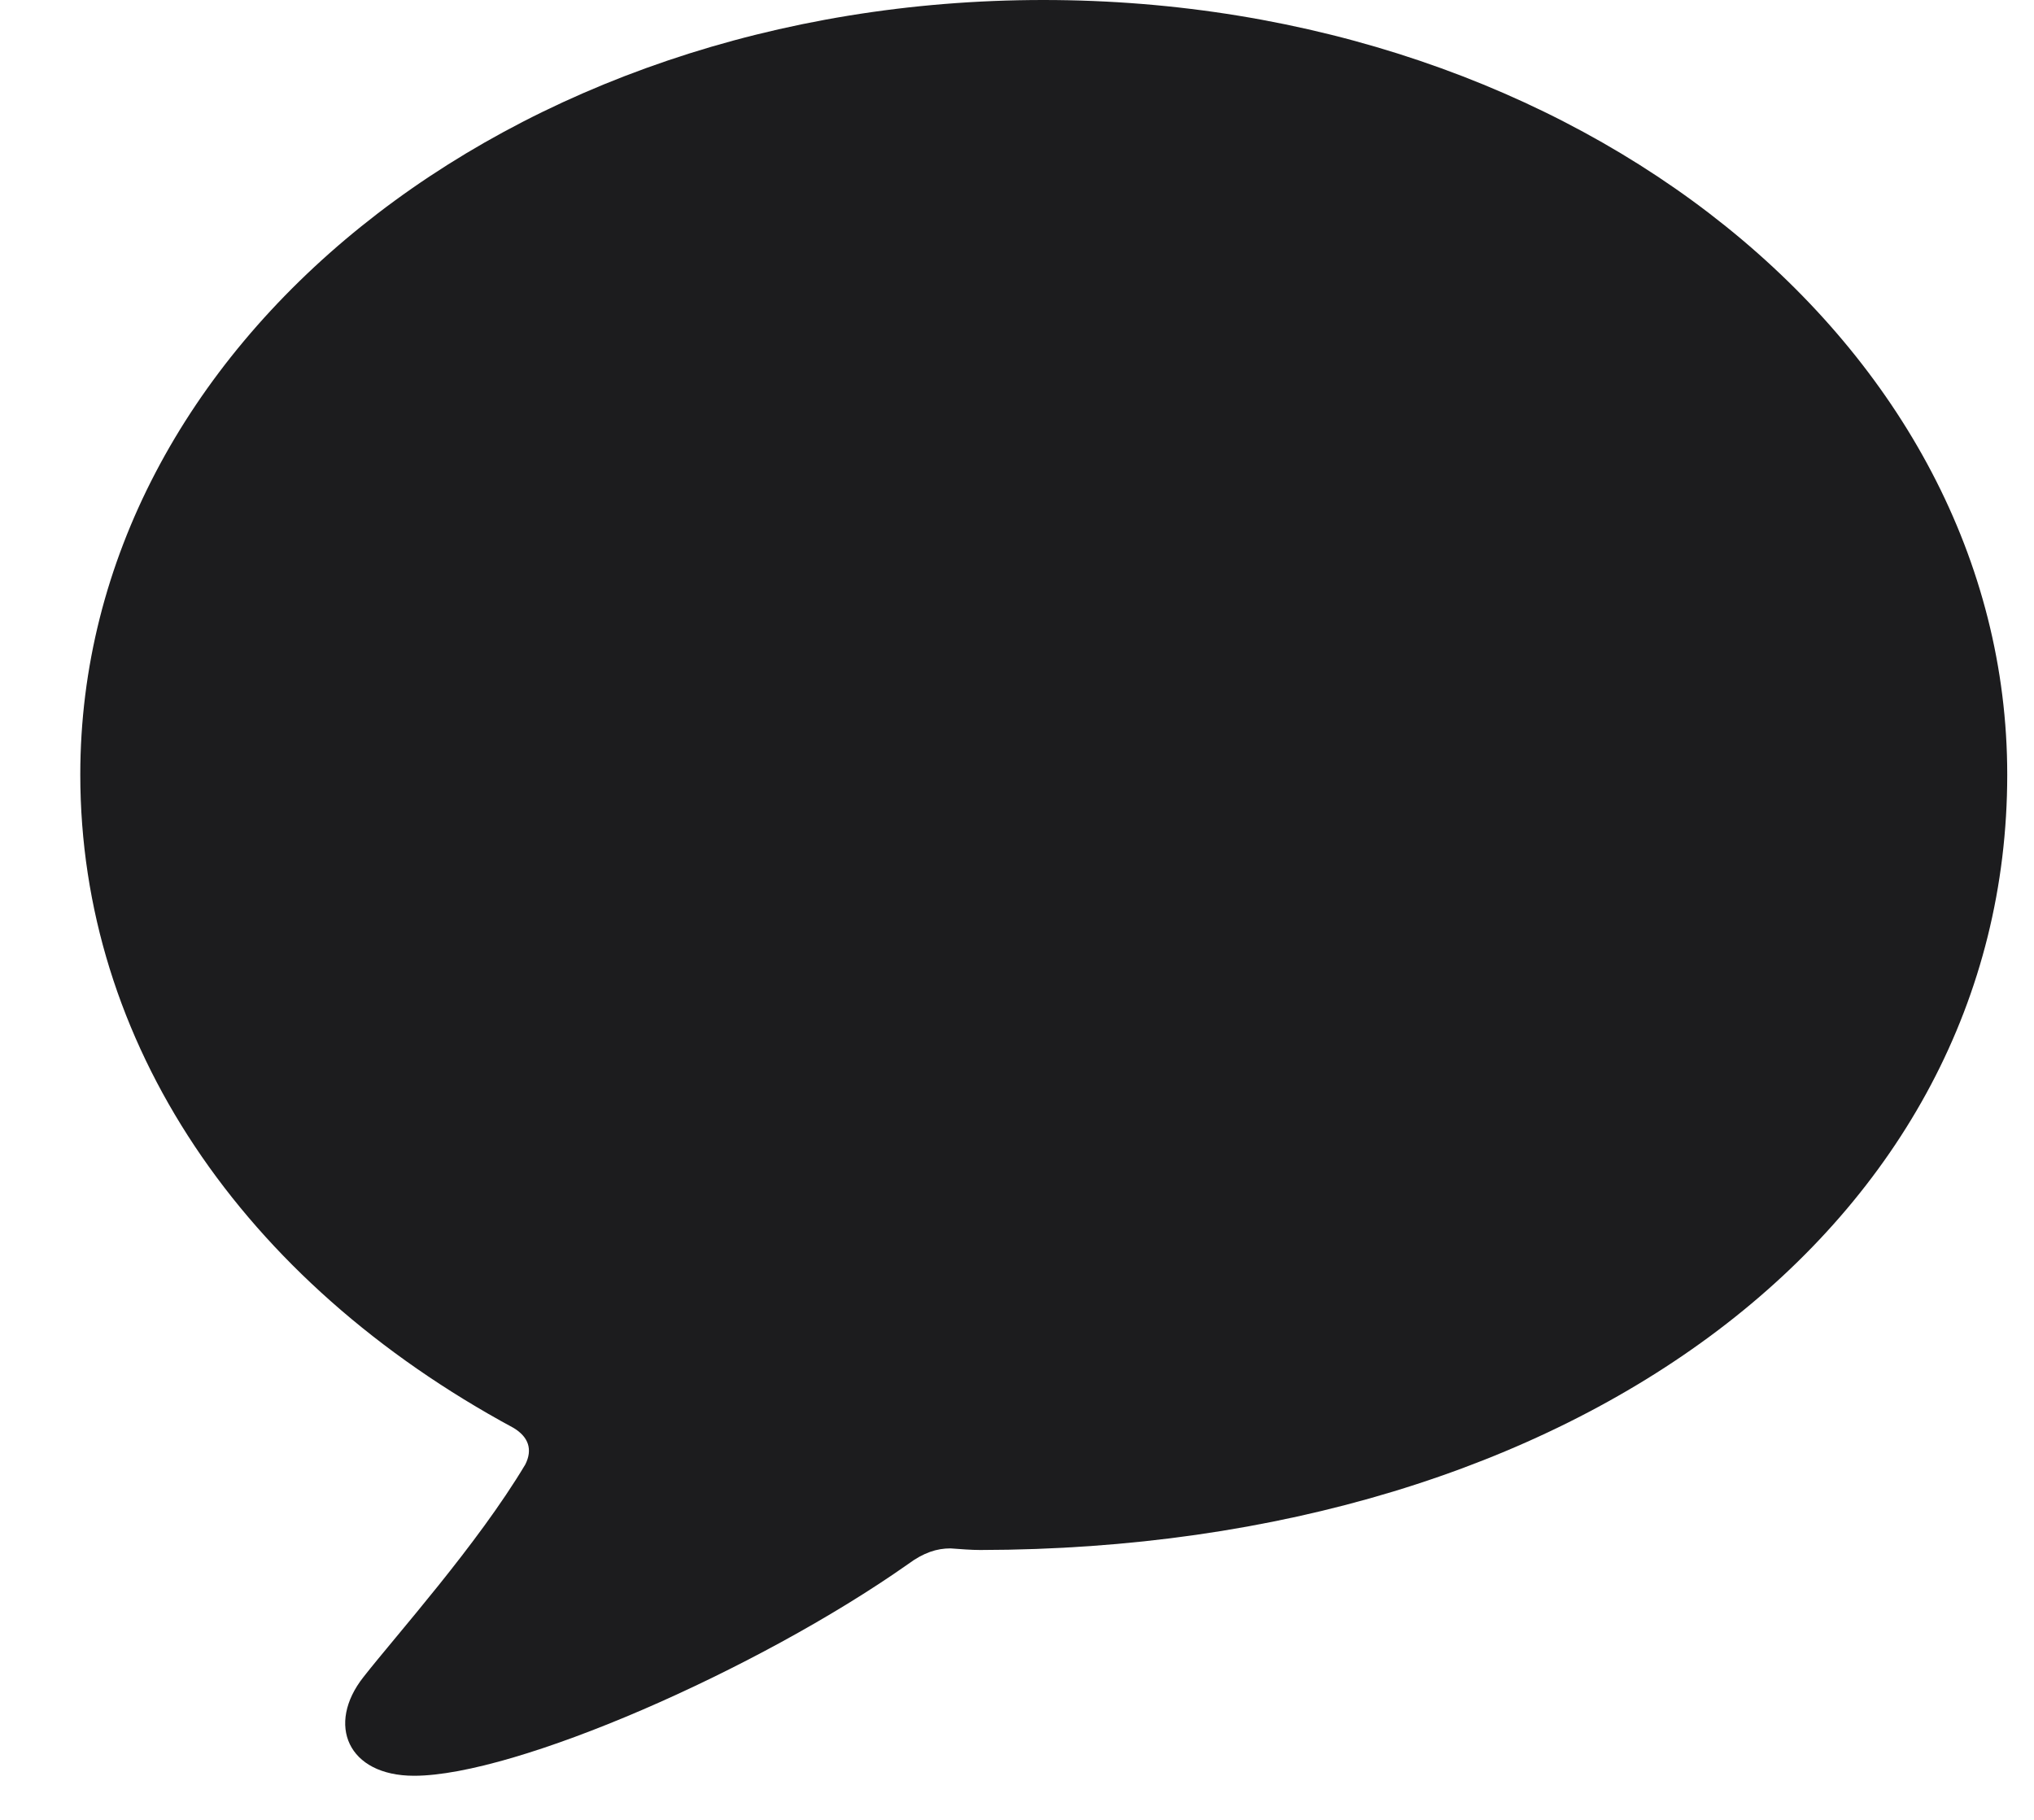 <svg width="19" height="17" viewBox="0 0 19 17" fill="none" xmlns="http://www.w3.org/2000/svg">
<path d="M3.868 16.588C4.814 16.588 7.071 15.604 8.482 14.611C8.629 14.502 8.753 14.464 8.878 14.464C8.978 14.471 9.071 14.479 9.157 14.479C14.748 14.471 18.75 11.424 18.75 7.236C18.75 3.226 14.741 0 9.746 0C4.752 0 0.75 3.226 0.75 7.236C0.75 9.733 2.255 11.966 4.798 13.339C4.938 13.424 4.977 13.541 4.907 13.68C4.457 14.433 3.705 15.27 3.395 15.666C3.046 16.108 3.247 16.588 3.868 16.588Z" fill="#1C1C1E"/>
</svg>
